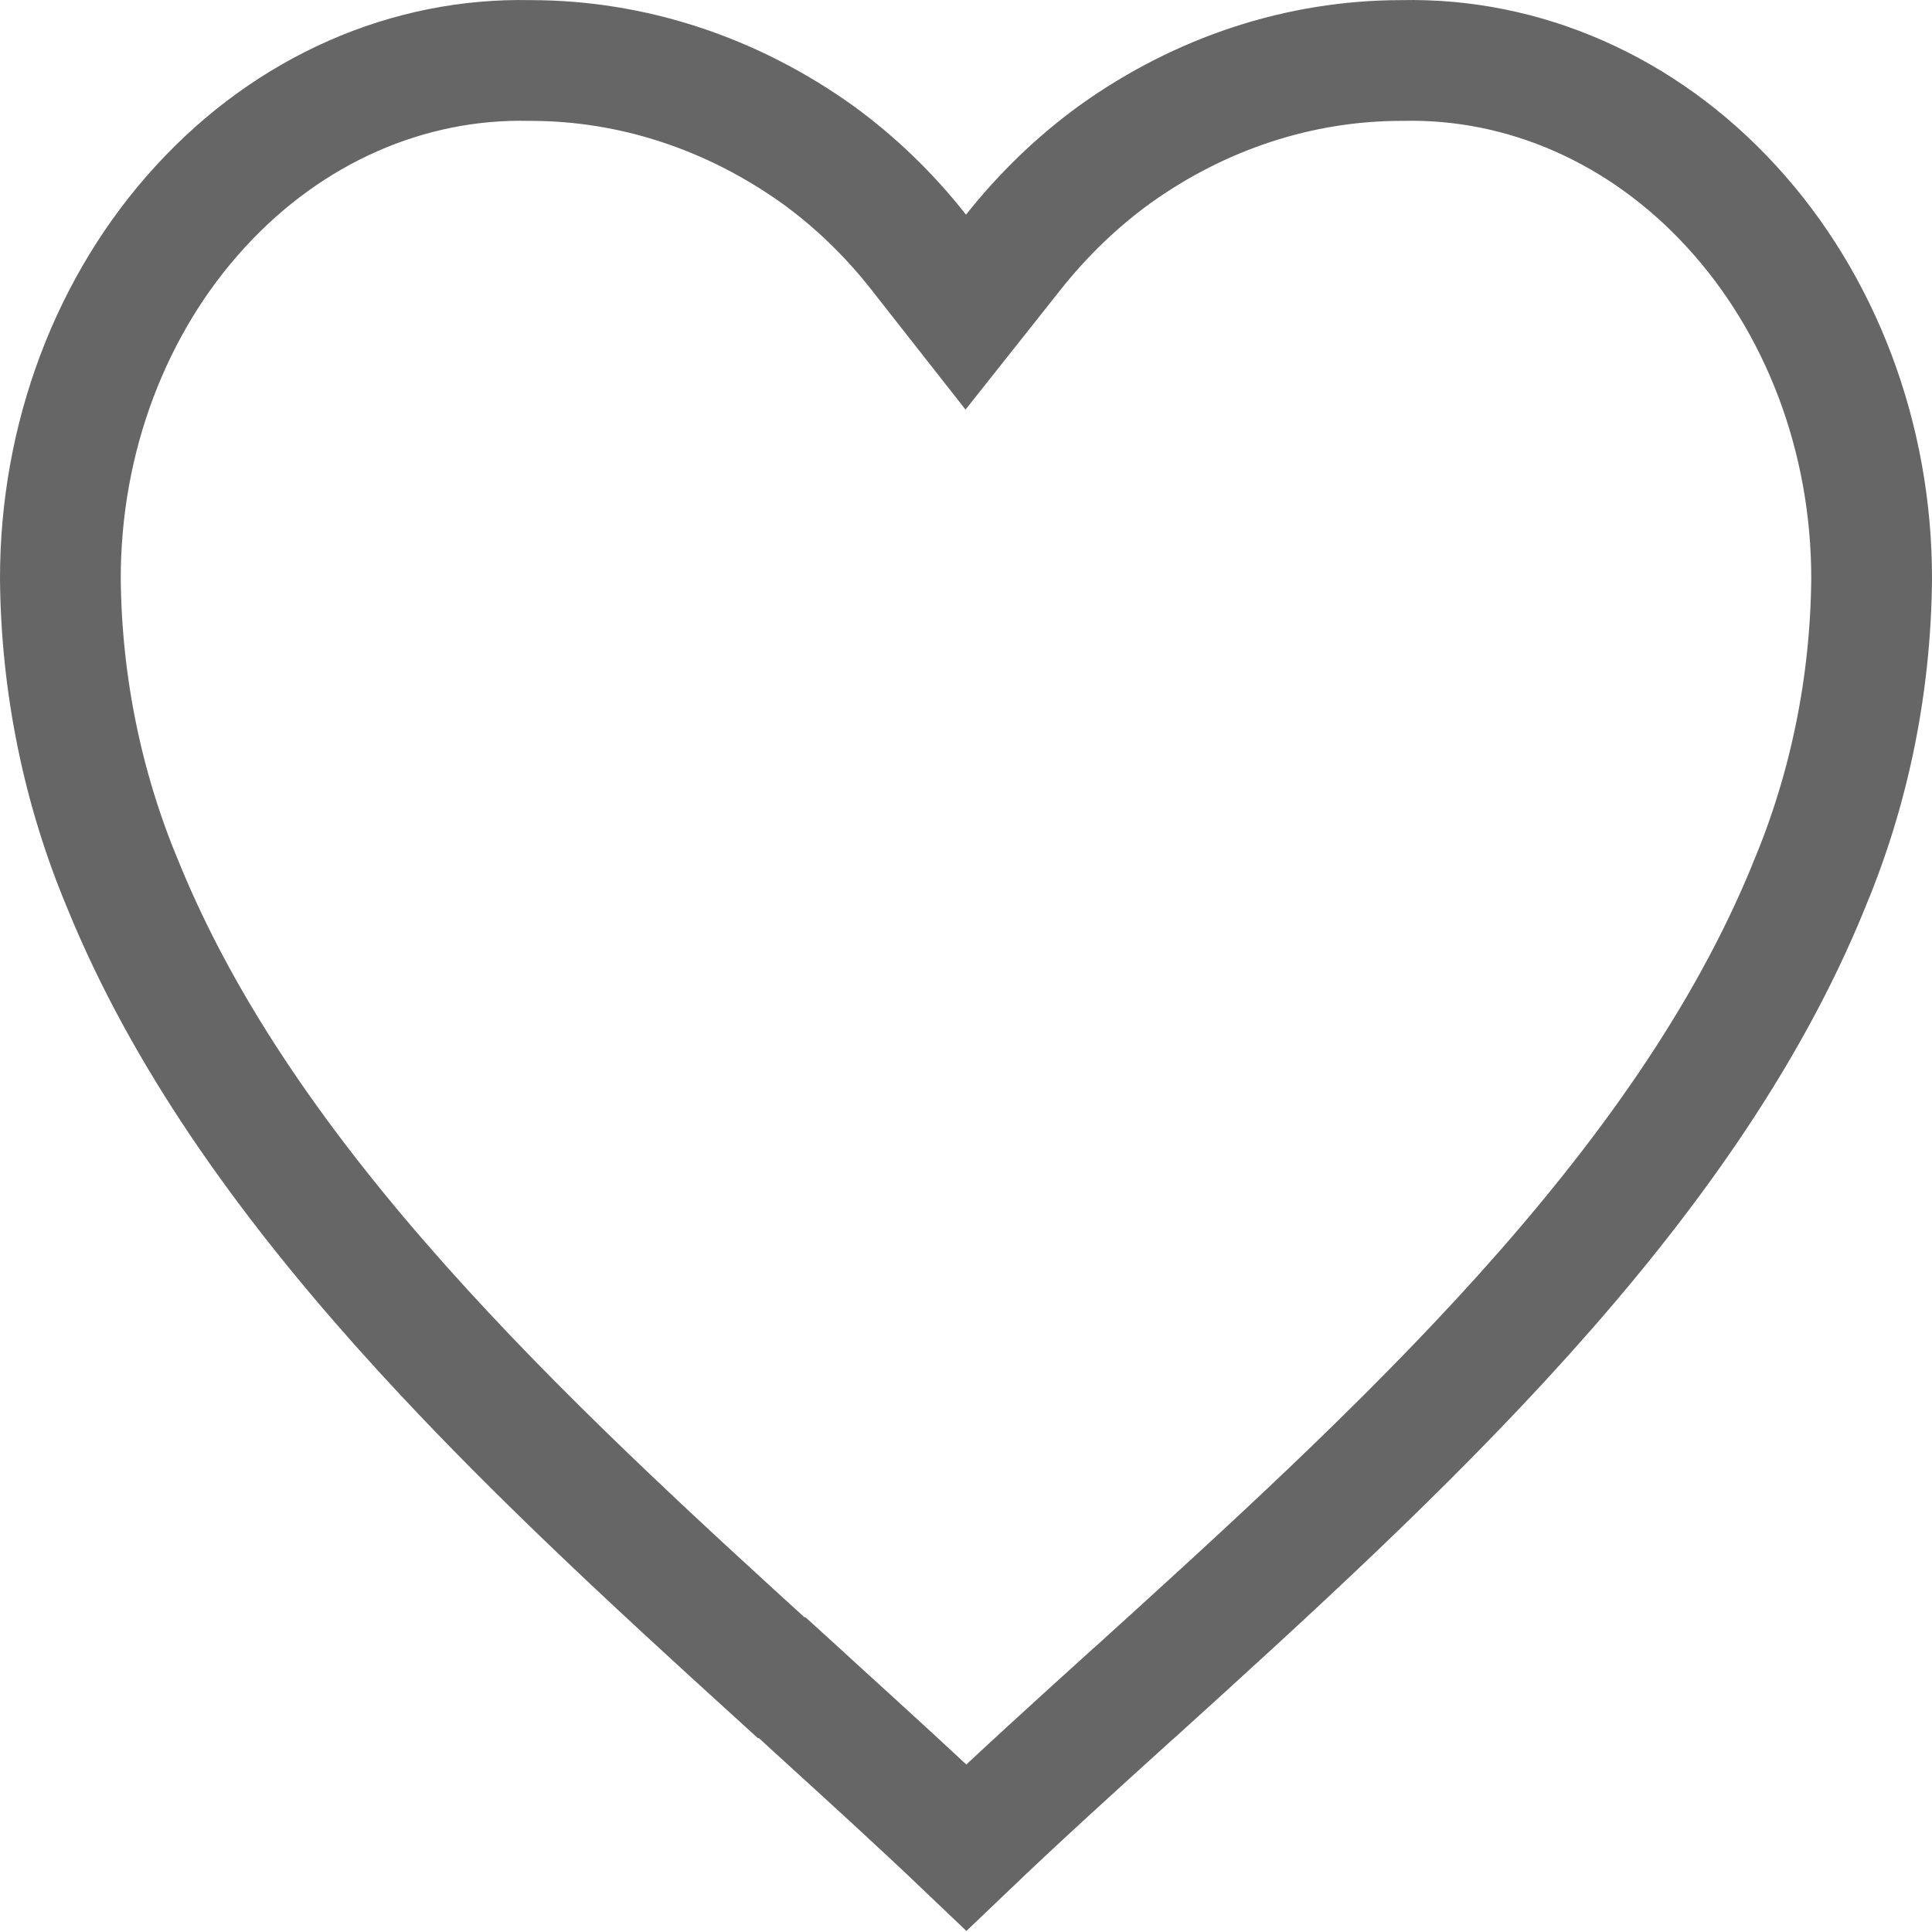 <svg width="16" height="16" viewBox="0 0 16 16" fill="none" xmlns="http://www.w3.org/2000/svg">
<path d="M9.381 14.03C8.9 14.465 8.434 14.888 8.003 15.3C7.611 14.926 7.189 14.542 6.754 14.146C6.71 14.105 6.665 14.065 6.621 14.024L6.478 13.894H6.469C4.316 11.937 2.032 9.82 1.018 7.327L1.018 7.327L1.016 7.322C0.685 6.532 0.508 5.671 0.5 4.796C0.498 3.626 0.921 2.514 1.66 1.71C2.396 0.906 3.381 0.478 4.389 0.501L4.389 0.501L4.399 0.501C5.236 0.502 6.059 0.771 6.771 1.28C7.08 1.504 7.362 1.775 7.607 2.087L7.998 2.585L8.392 2.088C8.639 1.777 8.921 1.505 9.231 1.28C9.942 0.77 10.765 0.502 11.601 0.501V0.501L11.611 0.501C12.619 0.478 13.604 0.906 14.34 1.71C15.079 2.514 15.502 3.626 15.5 4.796C15.492 5.672 15.316 6.535 14.984 7.326L14.984 7.326L14.982 7.332C13.946 9.879 11.585 12.033 9.391 14.022L9.385 14.027L9.385 14.027L9.381 14.03Z" stroke="#666666"/>
</svg>
